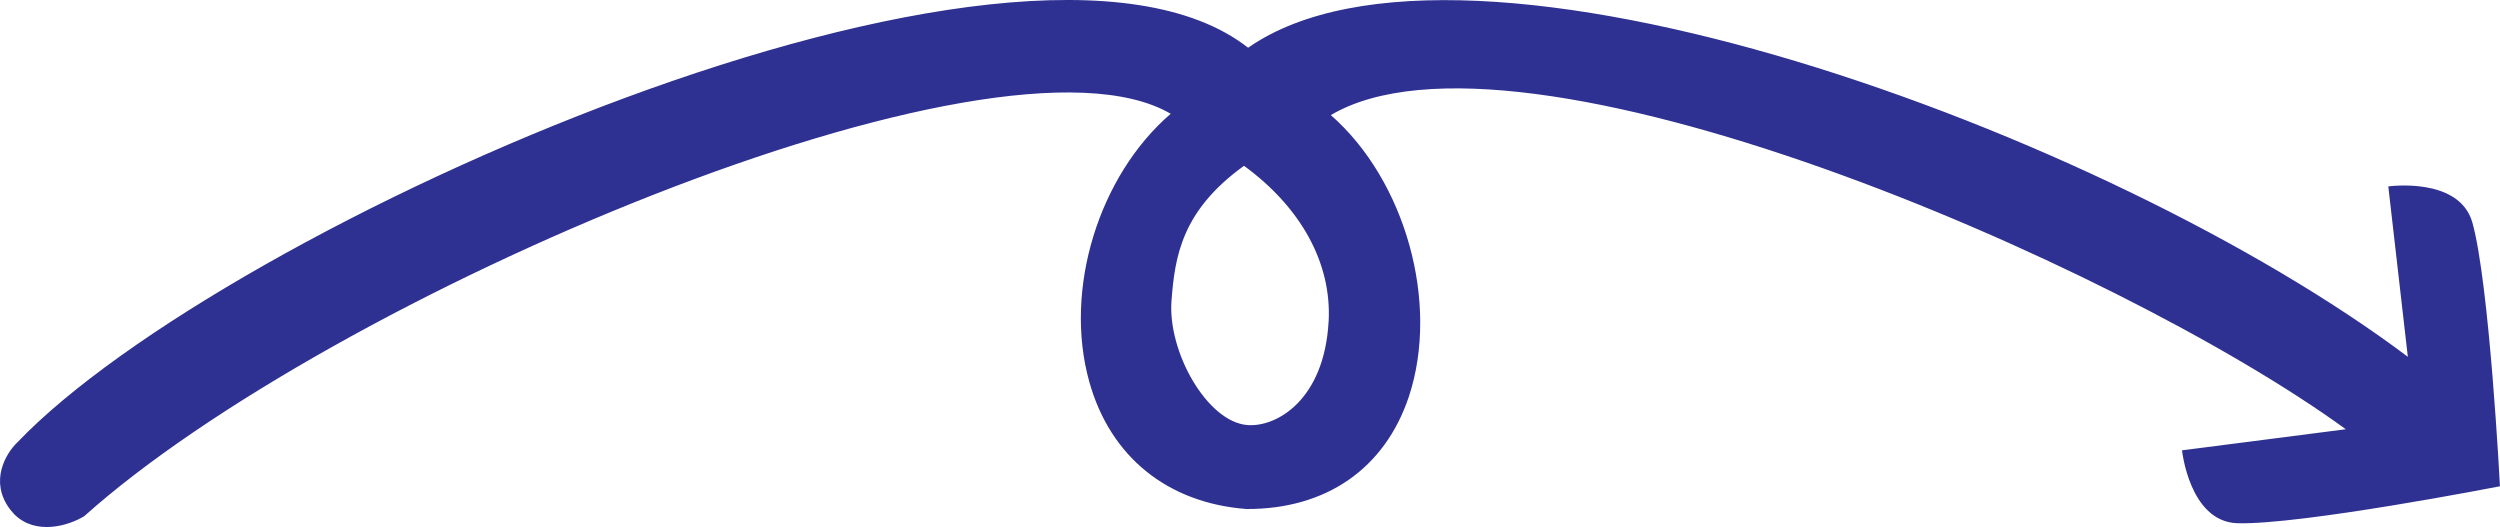 <?xml version="1.0" encoding="utf-8"?>
<svg id="Layer_1" data-name="Layer 1" viewBox="0 0 530 111.74">
  <defs>
    <style>
      .cls-1 {
        fill: #2e3192;
      }

      .cls-2 {
        fill: none;
      }
    </style>
  </defs>
  <path fill="#2E3192" d="m506.32,39.53l4.14,36.11C446.93,27.9,310.35-21.77,264.6,10.12,216.66-27.36,47.49,47.99,3.72,93.74c-2.47,2.33-6.08,8.34-1.56,14.28.35.35.57.71.85.99,4.6,4.6,11.6,2.4,14.85.42C69.55,63.12,211.14,2.48,248.19,24.12c-15.2,13.08-22.77,37.19-17.25,56.85,4.45,15.91,16.62,25.67,33.3,26.94,16.9.07,29.34-8.56,34.44-23.83,6.58-19.87-.78-45.89-16.55-59.68,39.67-23.41,166.33,31.08,215.18,66.6l-34.72,4.47s1.56,15.05,11.65,15.45c13.37.43,55.75-7.83,55.75-7.83,0,0-2.22-43.11-5.87-55.99-2.83-9.7-17.81-7.58-17.81-7.58Zm-224.66,28.69c-.94,16.65-11.09,22.39-17.24,21.89-8.5-.69-16.9-15.51-16.06-26.37.71-9.24,2.09-19.03,15.37-28.59,12.01,8.77,18.64,20.59,17.94,33.08Z"/>
  <line class="cls-2" x1="119.14" y1="73.1" x2="142.19" y2="73.1"/>
</svg>